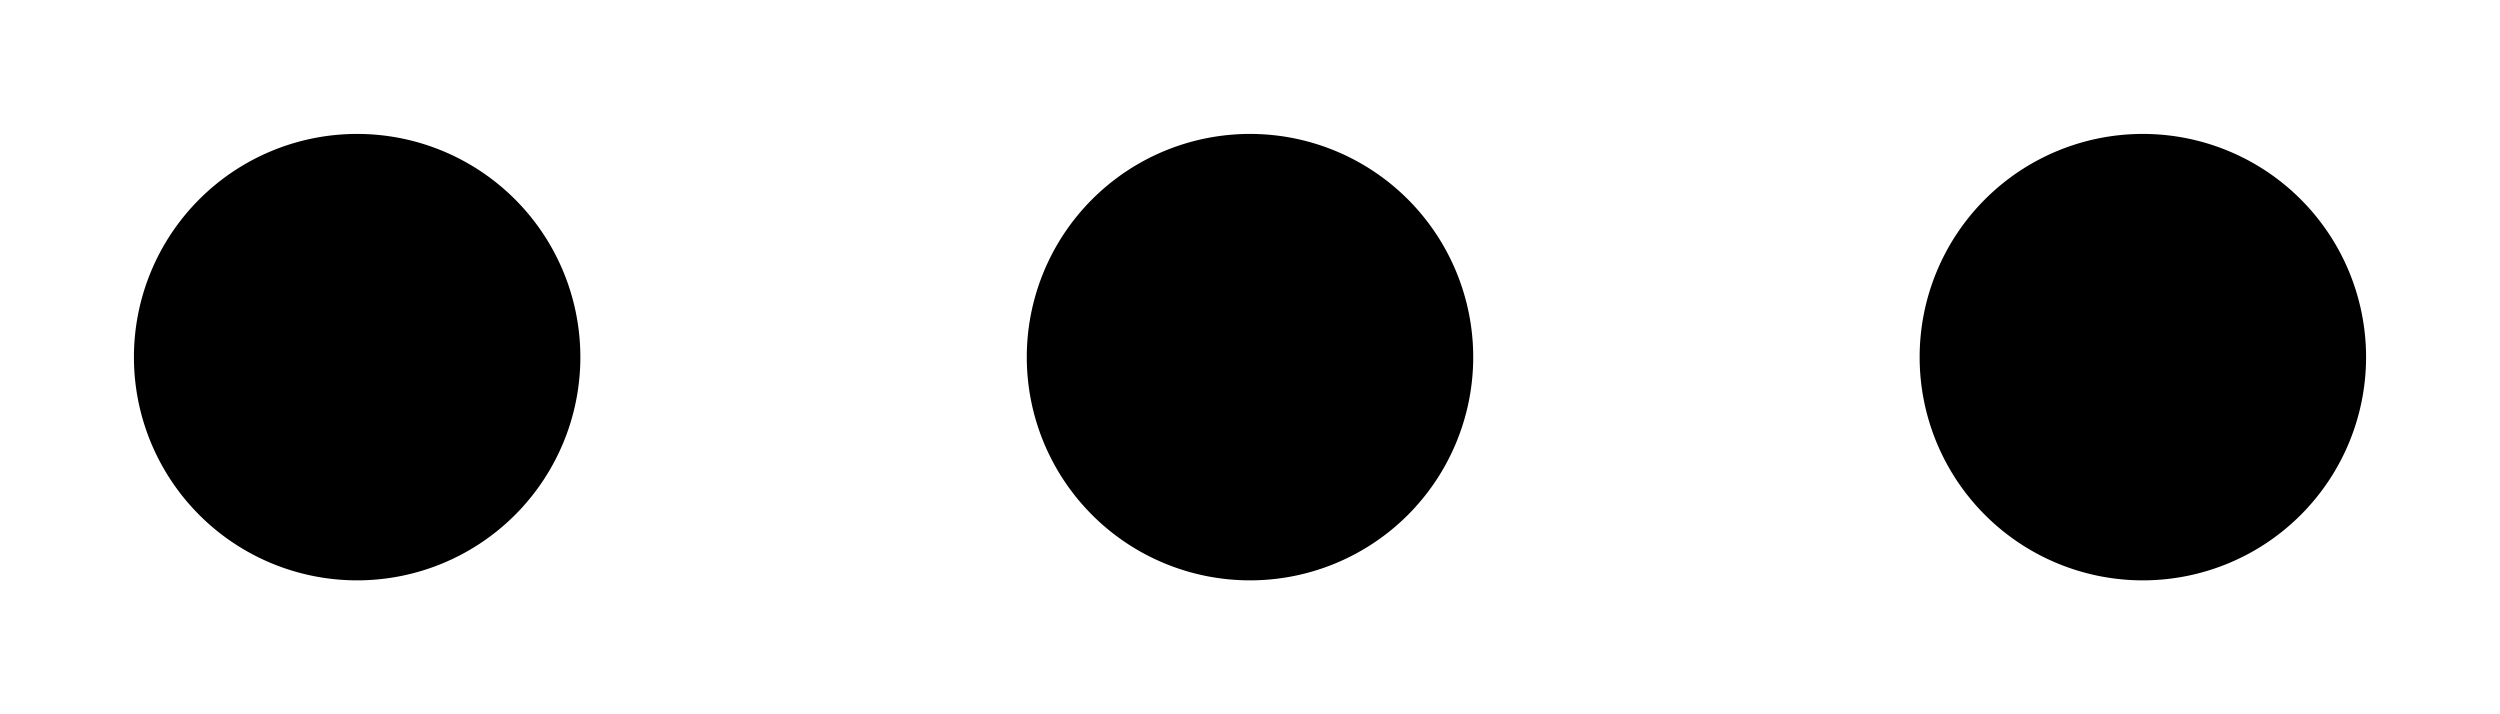 <svg width="14" height="4" xmlns="http://www.w3.org/2000/svg" xmlns:xlink="http://www.w3.org/1999/xlink"><defs><path d="M15 8.75a1.25 1.25 0 110 2.5 1.25 1.25 0 010-2.5zm-5 0a1.25 1.25 0 110 2.5 1.25 1.25 0 010-2.5zm-5 0a1.25 1.25 0 110 2.5 1.25 1.25 0 010-2.5z" id="a"/></defs><use xlink:href="#a" transform="translate(-3 -8)" fill-rule="evenodd"/></svg>